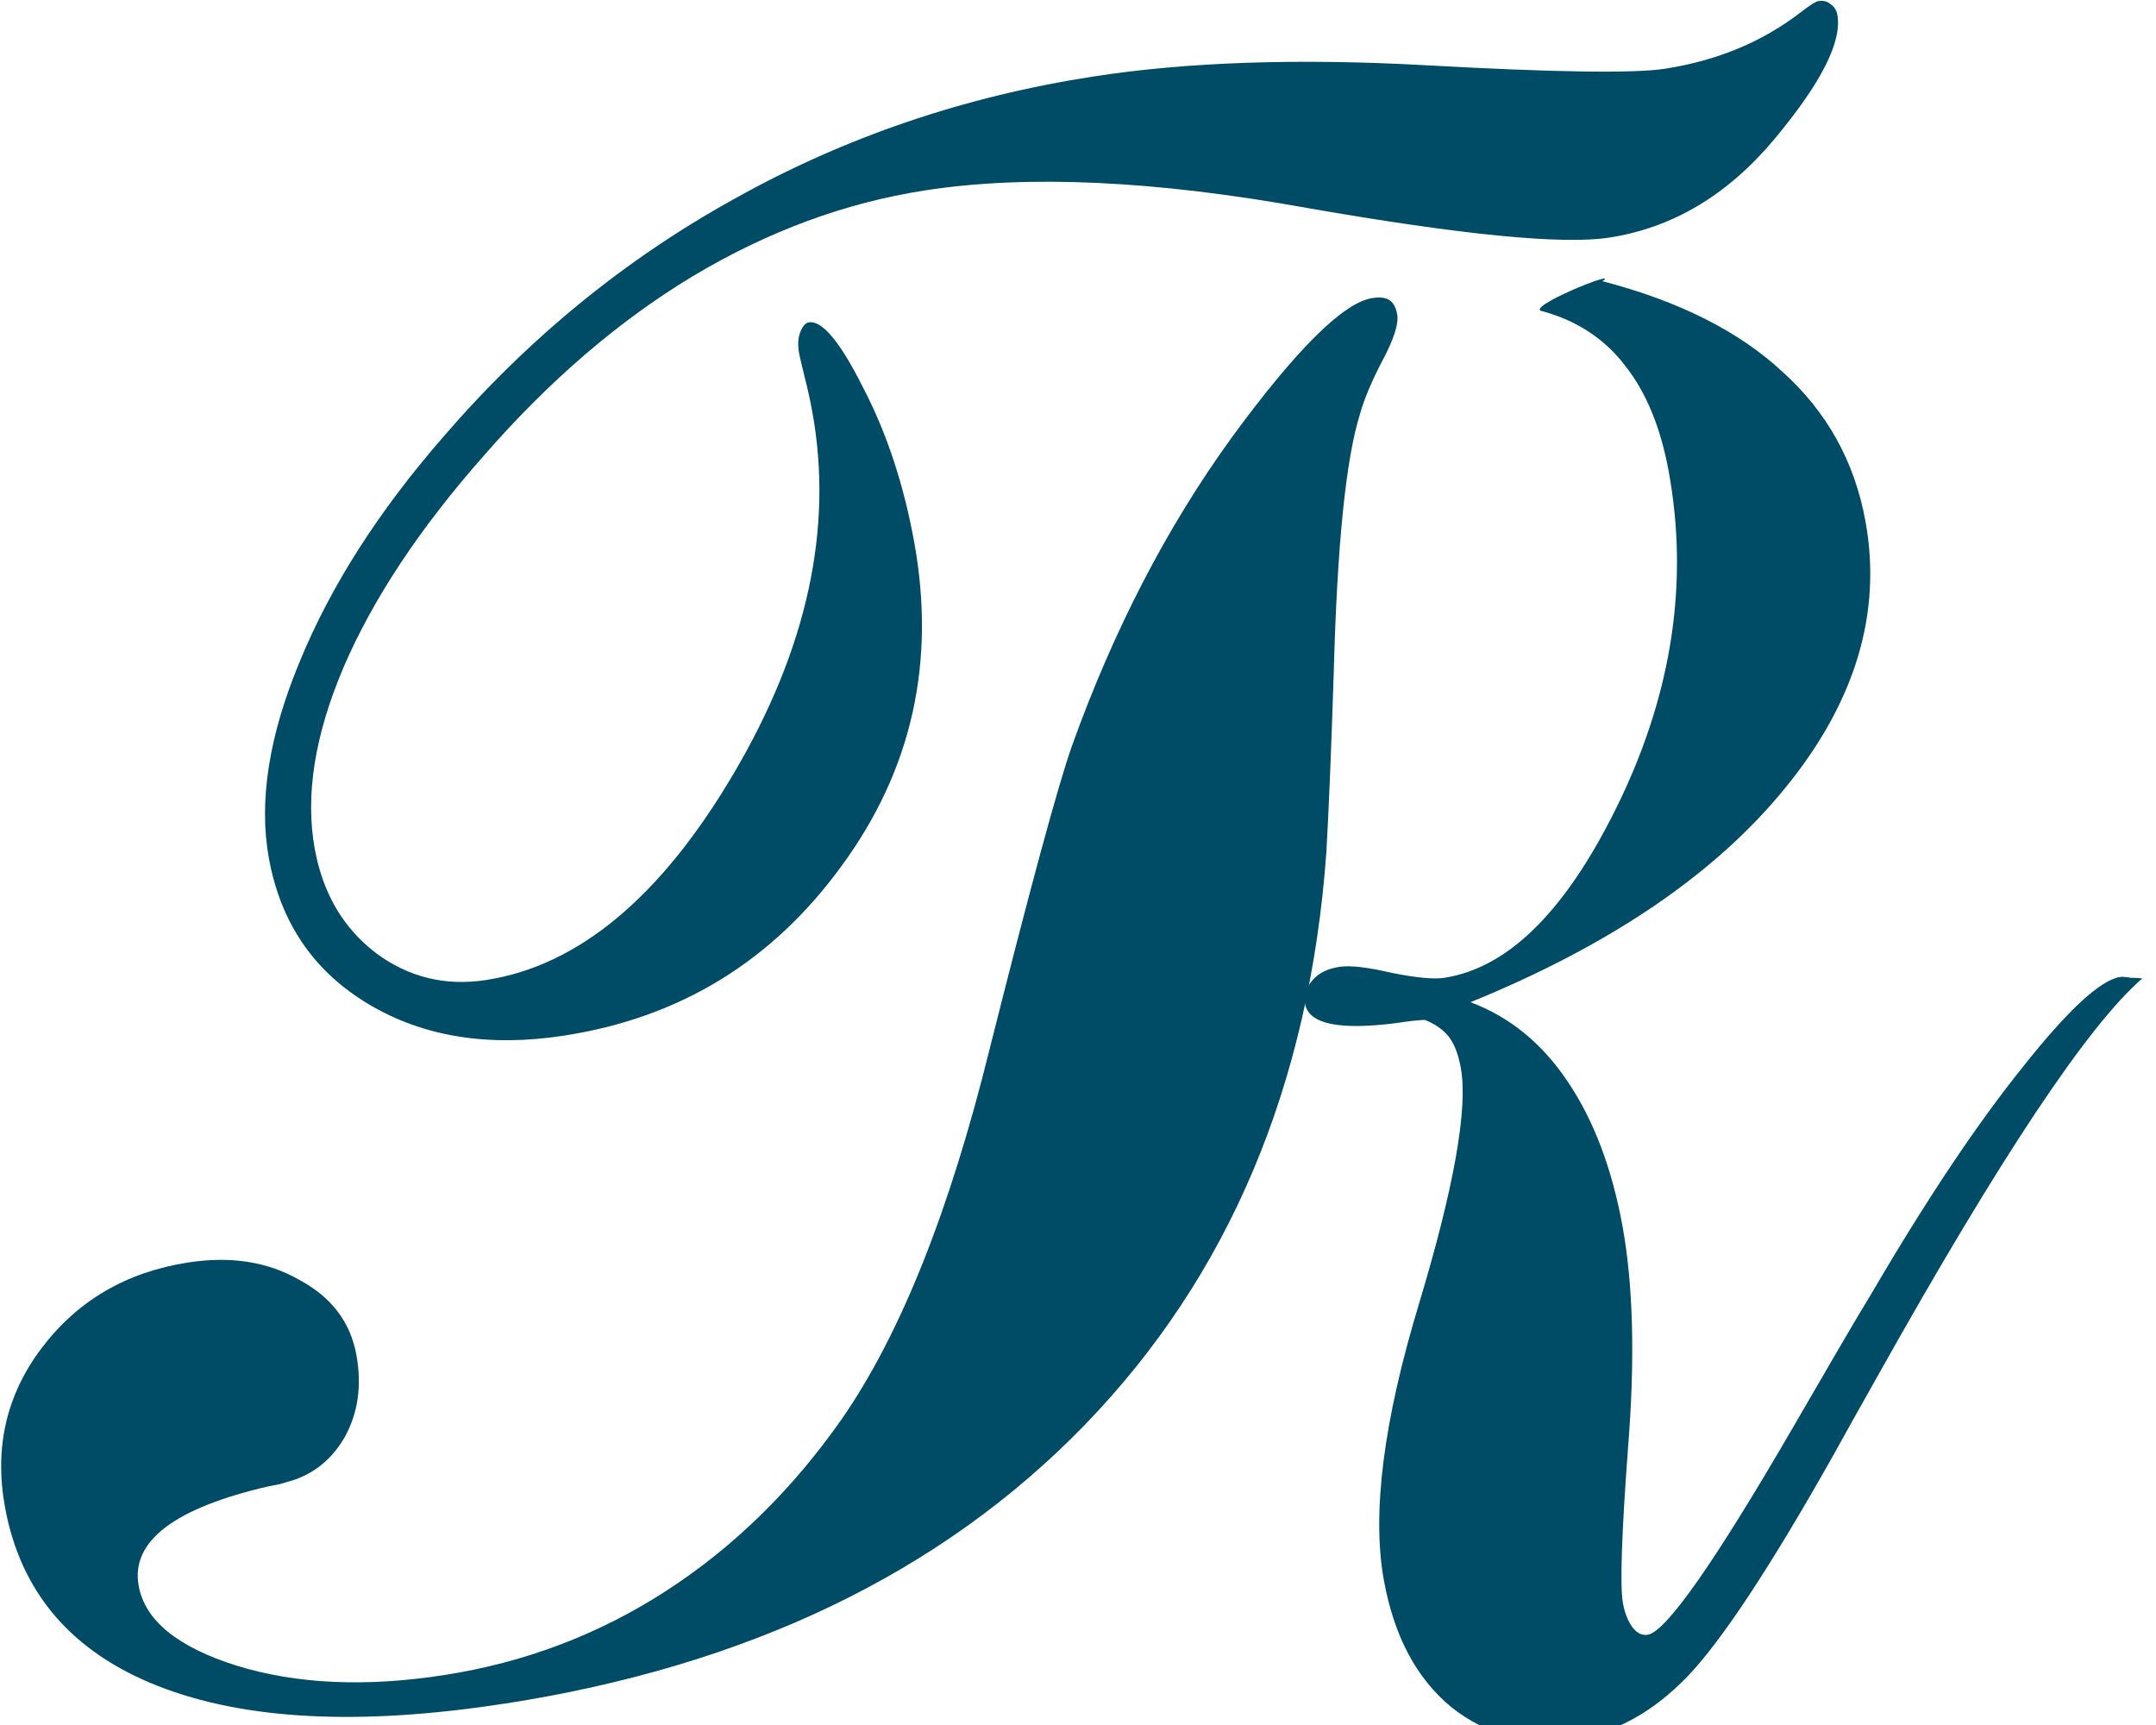 <?xml version="1.0" encoding="UTF-8" standalone="no"?>
<svg
   xmlns:osb="http://www.openswatchbook.org/uri/2009/osb"
   xmlns:dc="http://purl.org/dc/elements/1.1/"
   xmlns:cc="http://creativecommons.org/ns#"
   xmlns:rdf="http://www.w3.org/1999/02/22-rdf-syntax-ns#"
   xmlns:svg="http://www.w3.org/2000/svg"
   xmlns="http://www.w3.org/2000/svg"
   xmlns:sodipodi="http://sodipodi.sourceforge.net/DTD/sodipodi-0.dtd"
   xmlns:inkscape="http://www.inkscape.org/namespaces/inkscape"
   width="15mm"
   height="12mm"
   viewBox="0 0 15 12"
   version="1.1"
   id="svg8"
   sodipodi:docname="gulp-tron-text.svg"
   inkscape:export-filename="D:\dev\pub\artworks\src\logo\gulp-tron\gulp-tron.png"
   inkscape:export-xdpi="96"
   inkscape:export-ydpi="96"
   inkscape:version="1.0.1 (3bc2e813f5, 2020-09-07)">
  <defs
     id="defs2">
    <linearGradient
       id="linearGradient847"
       osb:paint="solid">
      <stop
         style="stop-color:#000000;stop-opacity:1;"
         offset="0"
         id="stop845" />
    </linearGradient>
  </defs>
  <sodipodi:namedview
     id="base"
     pagecolor="#ffffff"
     bordercolor="#666666"
     borderopacity="1.0"
     inkscape:pageopacity="0.0"
     inkscape:pageshadow="2"
     inkscape:zoom="22.154444"
     inkscape:cx="28.346496"
     inkscape:cy="28.346518"
     inkscape:document-units="mm"
     inkscape:current-layer="layer2"
     inkscape:document-rotation="0"
     showgrid="false"
     inkscape:snap-text-baseline="true"
     showborder="true"
     inkscape:window-width="2070"
     inkscape:window-height="2063"
     inkscape:window-x="930"
     inkscape:window-y="0"
     inkscape:window-maximized="0" />
  <g
     inkscape:groupmode="layer"
     id="layer3"
     inkscape:label="R"
     style="display:inline"
     transform="translate(-1.467,-10.887)" />
  <g
     inkscape:groupmode="layer"
     id="layer2"
     inkscape:label="T"
     transform="translate(-101.553,-106.238)"
     style="display:inline">
    <g
       id="g863"
       transform="matrix(0.551,0,0,0.42,45.616,61.602)"
       inkscape:export-xdpi="96"
       inkscape:export-ydpi="96">
      <g
         inkscape:label="Clip"
         id="use895-2"
         transform="matrix(5.079,-1.034,0.79,5.703,-566.598,-403.078)"
         style="display:inline;fill:#004b66;fill-opacity:1">
        <g
           aria-label="R"
           transform="matrix(0.871,0,0,1.148,5.062,8.026)"
           id="text921-2"
           style="font-style:normal;font-variant:normal;font-weight:normal;font-stretch:normal;font-size:5.975px;line-height:1.25;font-family:'CommercialScript BT';-inkscape-font-specification:'CommercialScript BT, Normal';font-variant-ligatures:normal;font-variant-caps:normal;font-variant-numeric:normal;font-variant-east-asian:normal;white-space:pre;inline-size:6.131;display:inline;fill:#004b66;fill-opacity:1;stroke:none;stroke-width:0.549">
          <path
             d="m 129.867,90.183 c 0.202,0.078 0.354,0.175 0.455,0.292 0.103,0.115 0.155,0.248 0.155,0.4 0,0.231 -0.119,0.44 -0.356,0.624 -0.237,0.185 -0.565,0.321 -0.983,0.408 0.101,0.051 0.178,0.128 0.23,0.233 0.052,0.103 0.079,0.229 0.079,0.376 0,0.15 -0.032,0.332 -0.096,0.546 -0.062,0.212 -0.093,0.339 -0.093,0.382 0,0.025 0.005,0.047 0.015,0.064 0.01,0.016 0.022,0.023 0.038,0.023 0.052,0 0.223,-0.153 0.511,-0.458 0.119,-0.126 0.214,-0.227 0.286,-0.3 0.2,-0.21 0.377,-0.375 0.531,-0.496 0.154,-0.123 0.259,-0.184 0.315,-0.184 0.006,0 0.016,0.002 0.029,0.006 0.014,0.002 0.024,0.004 0.032,0.006 -0.175,0.095 -0.487,0.388 -0.936,0.878 -0.072,0.078 -0.126,0.137 -0.163,0.178 -0.233,0.253 -0.406,0.416 -0.519,0.49 -0.111,0.072 -0.223,0.108 -0.335,0.108 -0.138,0 -0.249,-0.042 -0.333,-0.125 -0.082,-0.084 -0.123,-0.196 -0.123,-0.338 0,-0.169 0.079,-0.391 0.236,-0.665 0.158,-0.276 0.236,-0.465 0.236,-0.566 0,-0.035 -0.006,-0.062 -0.018,-0.082 -0.012,-0.019 -0.031,-0.036 -0.058,-0.05 -0.019,-0.002 -0.047,-0.003 -0.082,-0.003 -0.161,-0.004 -0.242,-0.031 -0.242,-0.082 0,-0.021 0.011,-0.04 0.032,-0.055 0.021,-0.016 0.049,-0.023 0.082,-0.023 0.031,0 0.079,0.012 0.143,0.035 0.064,0.021 0.112,0.032 0.143,0.032 0.187,0 0.379,-0.124 0.578,-0.371 0.2,-0.249 0.3,-0.512 0.3,-0.788 0,-0.111 -0.022,-0.203 -0.067,-0.277 -0.043,-0.074 -0.11,-0.129 -0.201,-0.166 -0.061,-0.015 0.238,-0.076 0.181,-0.052 z"
             style="font-style:normal;font-variant:normal;font-weight:normal;font-stretch:normal;font-size:5.975px;font-family:'CommercialScript BT';-inkscape-font-specification:'CommercialScript BT, Normal';font-variant-ligatures:normal;font-variant-caps:normal;font-variant-numeric:normal;font-variant-east-asian:normal;display:inline;fill:#004b66;fill-opacity:1;stroke-width:0.549"
             id="path1173-1"
             sodipodi:nodetypes="ccscccscscscccscccccscscscccssscscsccc" />
        </g>
      </g>
      <g
         aria-label="T"
         transform="matrix(0.896,-0.182,0.15,1.086,0,0)"
         id="text12"
         style="font-style:normal;font-variant:normal;font-weight:normal;font-stretch:normal;font-size:36.062px;line-height:1.25;font-family:'CommercialScript BT';-inkscape-font-specification:'CommercialScript BT, Normal';font-variant-ligatures:normal;font-variant-caps:normal;font-variant-numeric:normal;font-variant-east-asian:normal;display:inline;fill:#004b66;fill-opacity:1;stroke:none;stroke-width:1.151;stroke-miterlimit:4;stroke-dasharray:none;stroke-opacity:1">
        <path
           d="m 96.956,140.092 q -3.046,0 -4.701,-1.056 -1.655,-1.056 -1.655,-3.011 0,-1.356 0.898,-2.271 0.916,-0.933 2.219,-0.933 0.898,0 1.479,0.511 0.599,0.493 0.599,1.25 0,0.704 -0.37,1.197 -0.37,0.475 -0.916,0.528 -0.088,0.018 -0.229,0.018 -2.043,0.158 -2.043,1.18 0,0.792 1.145,1.409 1.162,0.616 2.817,0.616 1.708,0 3.258,-0.74 1.55,-0.74 2.835,-2.148 1.514,-1.673 2.941,-5.142 1.444,-3.469 1.884,-4.314 1.285,-2.43 2.941,-4.191 1.673,-1.761 2.289,-1.761 0.158,0 0.229,0.07 0.07,0.07 0.07,0.229 0,0.211 -0.317,0.652 -0.299,0.423 -0.44,0.74 -0.458,0.951 -1.004,3.786 -0.335,1.69 -0.546,2.641 -1.215,5.124 -4.737,7.941 -3.504,2.8 -8.646,2.8 z m 2.483,-9.773 q -1.602,0 -2.606,-0.916 -1.004,-0.916 -1.004,-2.395 0,-1.303 0.916,-2.853 0.916,-1.567 2.518,-2.993 2.113,-1.902 4.596,-2.87 2.483,-0.986 5.212,-0.986 1.99,0 4.596,0.599 2.606,0.599 3.258,0.599 1.109,0 2.007,-0.528 0.211,-0.123 0.264,-0.123 0.106,0 0.158,0.07 0.07,0.07 0.07,0.176 0,0.616 -1.18,1.708 -1.162,1.074 -2.5,1.074 -0.986,0 -4.05,-1.127 -3.046,-1.145 -5.212,-1.145 -1.69,0 -3.398,0.74 -1.69,0.74 -3.31,2.183 -1.585,1.391 -2.448,2.817 -0.845,1.409 -0.845,2.624 0,1.021 0.581,1.69 0.581,0.652 1.444,0.652 1.955,0 3.909,-2.5 1.972,-2.518 1.972,-5.177 0,-0.247 -0.018,-0.528 -0.018,-0.299 -0.018,-0.37 0,-0.194 0.07,-0.317 0.07,-0.123 0.141,-0.123 0.282,0 0.581,1.092 0.317,1.092 0.317,2.412 0,2.747 -1.796,4.631 -1.778,1.884 -4.226,1.884 z"
           style="fill:#004b66;fill-opacity:1;stroke:none;stroke-width:1.151;stroke-opacity:1"
           id="path855" />
      </g>
    </g>
  </g>
  <g
     inkscape:groupmode="layer"
     id="layer4"
     inkscape:label="Circle"
     transform="translate(-1.467,-10.887)"
     style="display:none">
    <ellipse
       style="display:inline;fill:none;stroke:#000080;stroke-width:2.844;stroke-miterlimit:4;stroke-dasharray:none;stroke-opacity:1"
       id="path843"
       cx="119.344"
       cy="121.415"
       rx="23.578"
       ry="23.578"
       transform="translate(-100.085,-95.351)" />
  </g>
</svg>
